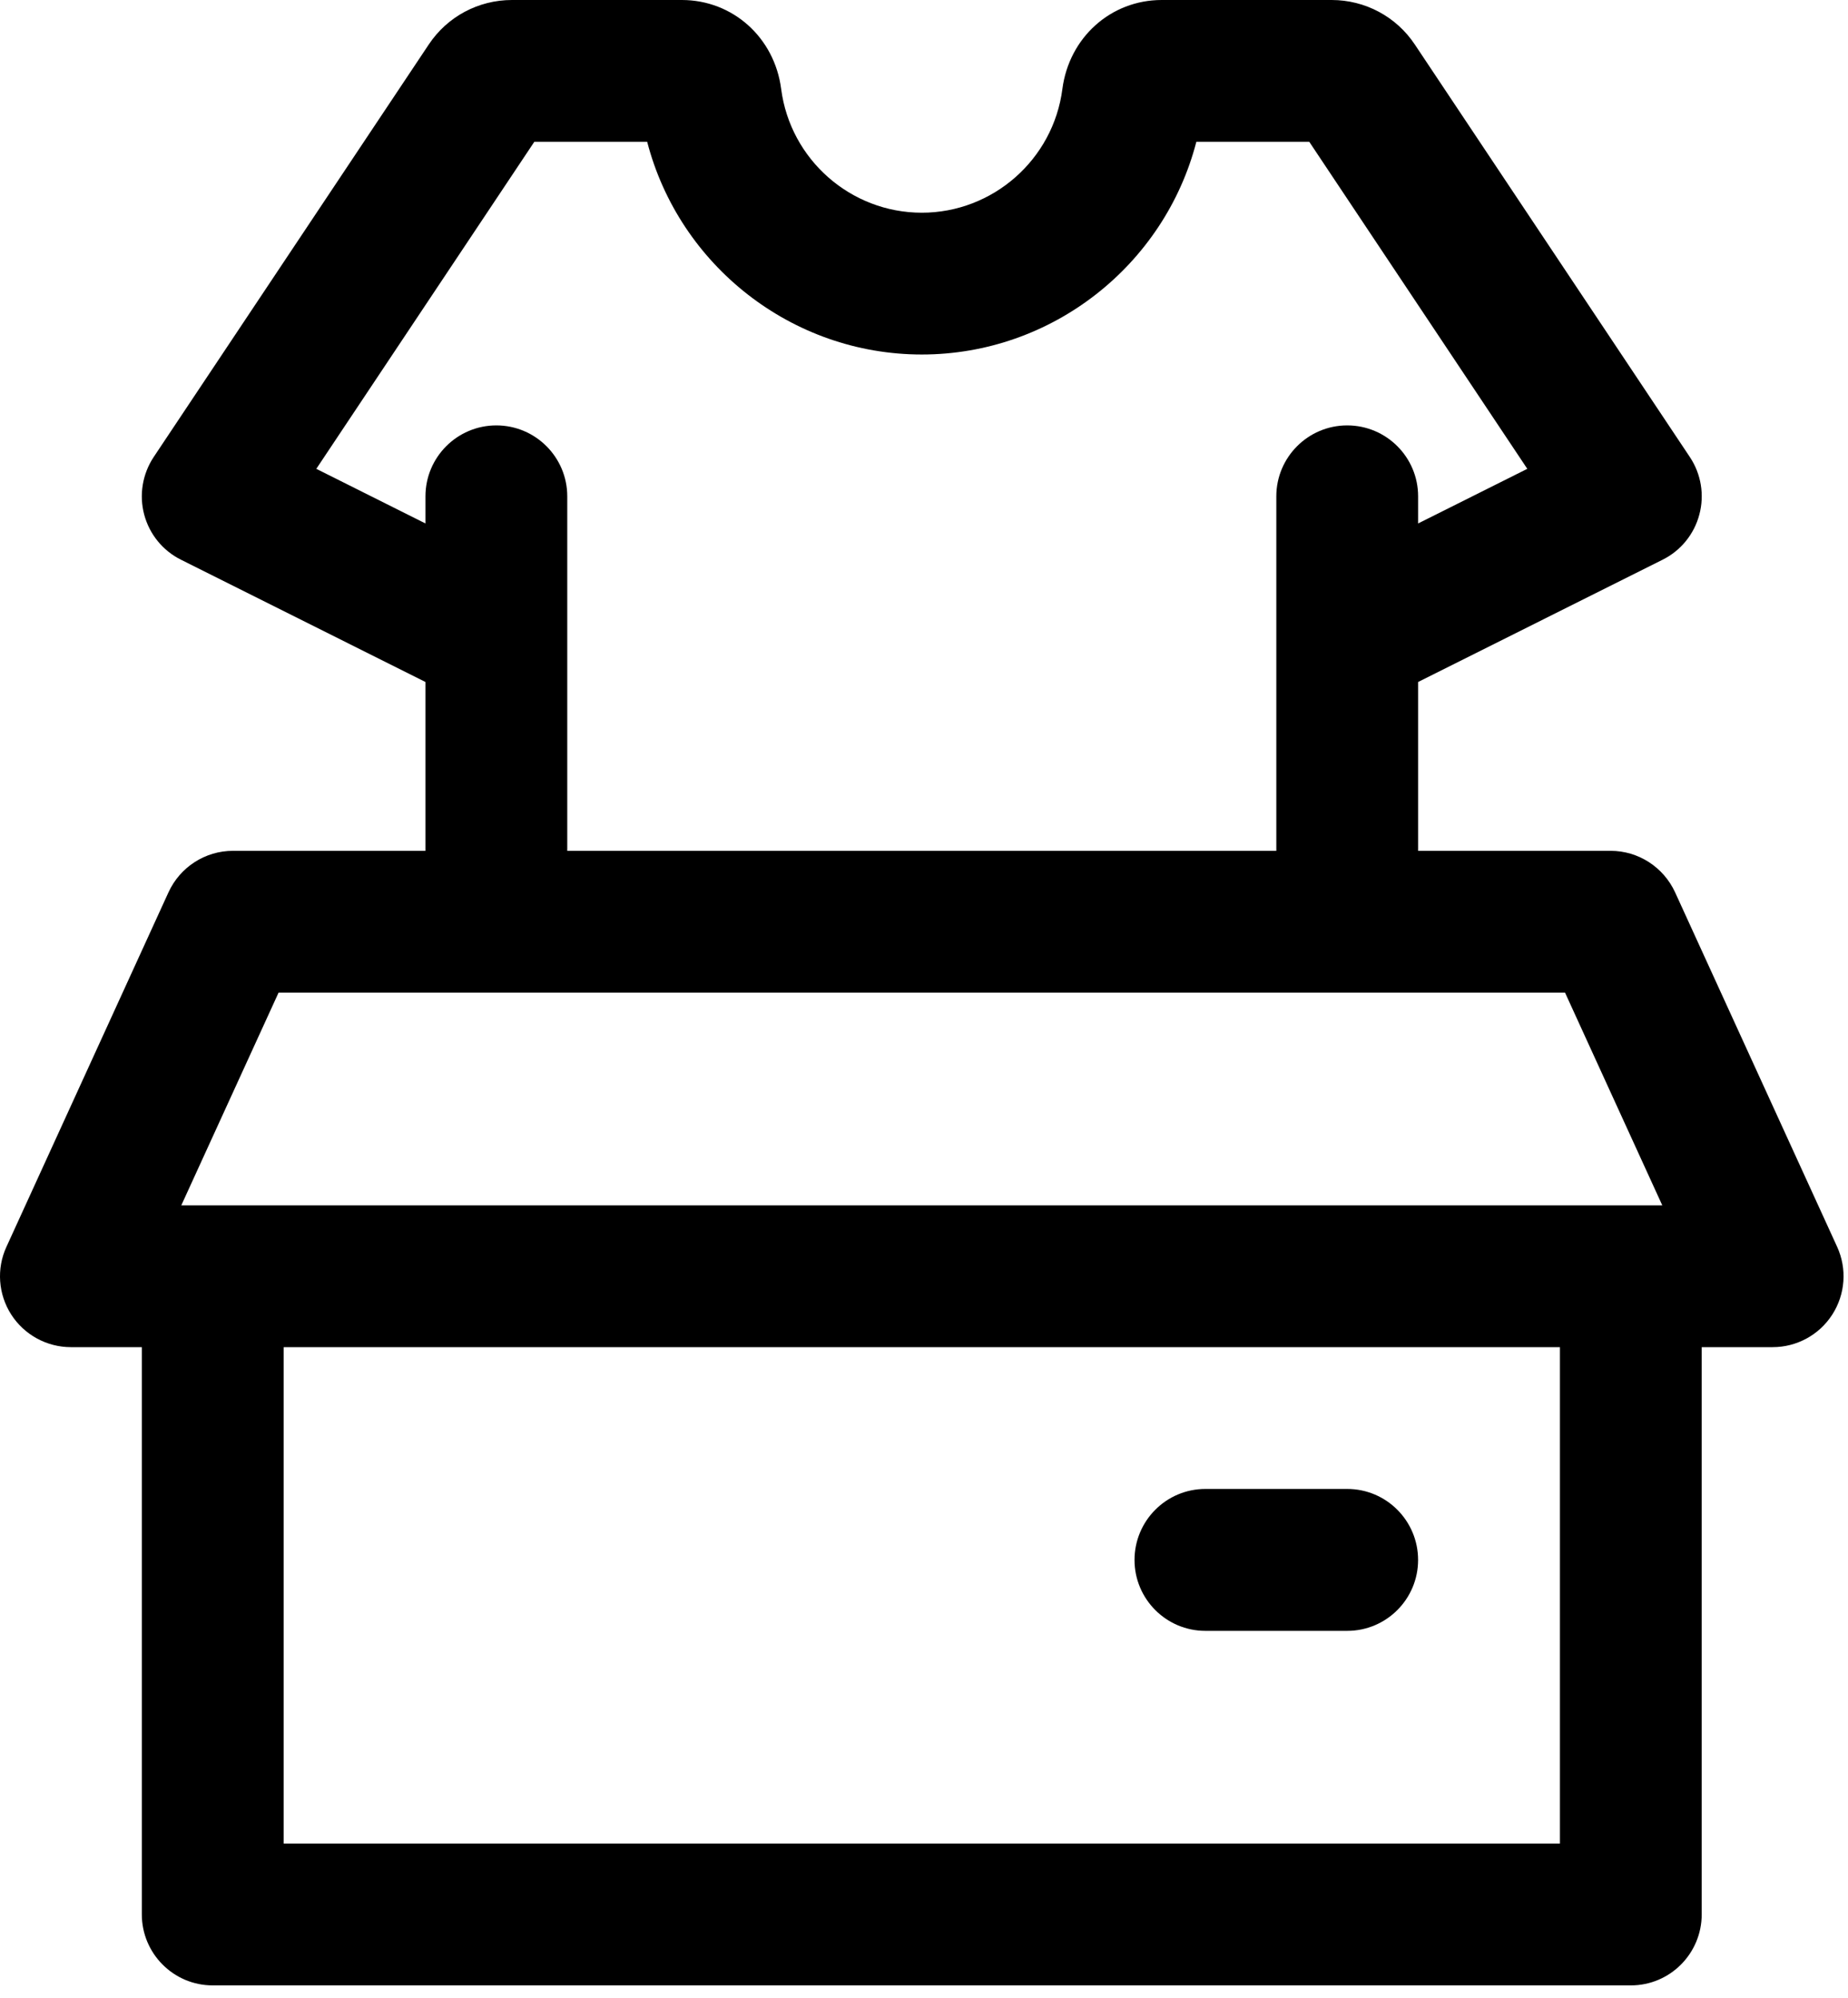 <svg width="74" height="80" viewBox="0 0 74 80" fill="none" xmlns="http://www.w3.org/2000/svg">
<path d="M73.566 49.93L67.077 35.734C66.612 34.722 65.605 34.071 64.494 34.071H56.786V27.31L66.575 22.414C67.301 22.053 67.84 21.393 68.047 20.606C68.258 19.819 68.119 18.98 67.666 18.3L56.656 1.785C55.912 0.665 54.664 0 53.324 0H46.518C44.484 0 42.811 1.499 42.541 3.565C42.176 6.391 39.754 8.518 36.912 8.518C34.067 8.518 31.646 6.391 31.28 3.561C31.012 1.499 29.339 0 27.303 0H20.5C19.157 0 17.911 0.665 17.167 1.785L6.155 18.3C5.704 18.98 5.565 19.819 5.774 20.606C5.983 21.393 6.52 22.053 7.248 22.414L17.037 27.31V34.071H9.329C8.217 34.071 7.209 34.722 6.746 35.734L0.257 49.93C-0.145 50.806 -0.072 51.828 0.451 52.643C0.974 53.454 1.874 53.946 2.84 53.946H5.679V76.659C5.679 78.229 6.95 79.504 8.517 79.504H65.304C66.872 79.504 68.142 78.229 68.142 76.659V53.946H70.983C71.949 53.946 72.849 53.454 73.37 52.643C73.894 51.828 73.966 50.806 73.566 49.93ZM62.465 73.825H11.358V53.946H62.465V73.825ZM48.268 65.307H53.947C55.515 65.307 56.785 64.033 56.785 62.468C56.785 60.899 55.515 59.624 53.947 59.624H48.268C46.701 59.624 45.43 60.899 45.43 62.468C45.43 64.033 46.701 65.307 48.268 65.307ZM66.563 48.267H7.26L11.155 39.749H62.669L66.563 48.267ZM12.666 18.774L21.396 5.678H25.915C27.197 10.621 31.7 14.196 36.912 14.196C42.124 14.196 46.626 10.621 47.906 5.678H52.427L61.158 18.774L56.786 20.962V19.875C56.786 18.31 55.516 17.035 53.946 17.035C52.379 17.035 51.108 18.31 51.108 19.875V34.071H22.715V19.875C22.715 18.31 21.443 17.035 19.875 17.035C18.307 17.035 17.037 18.31 17.037 19.875V20.962L12.666 18.774Z" fill="black"/>
</svg>
